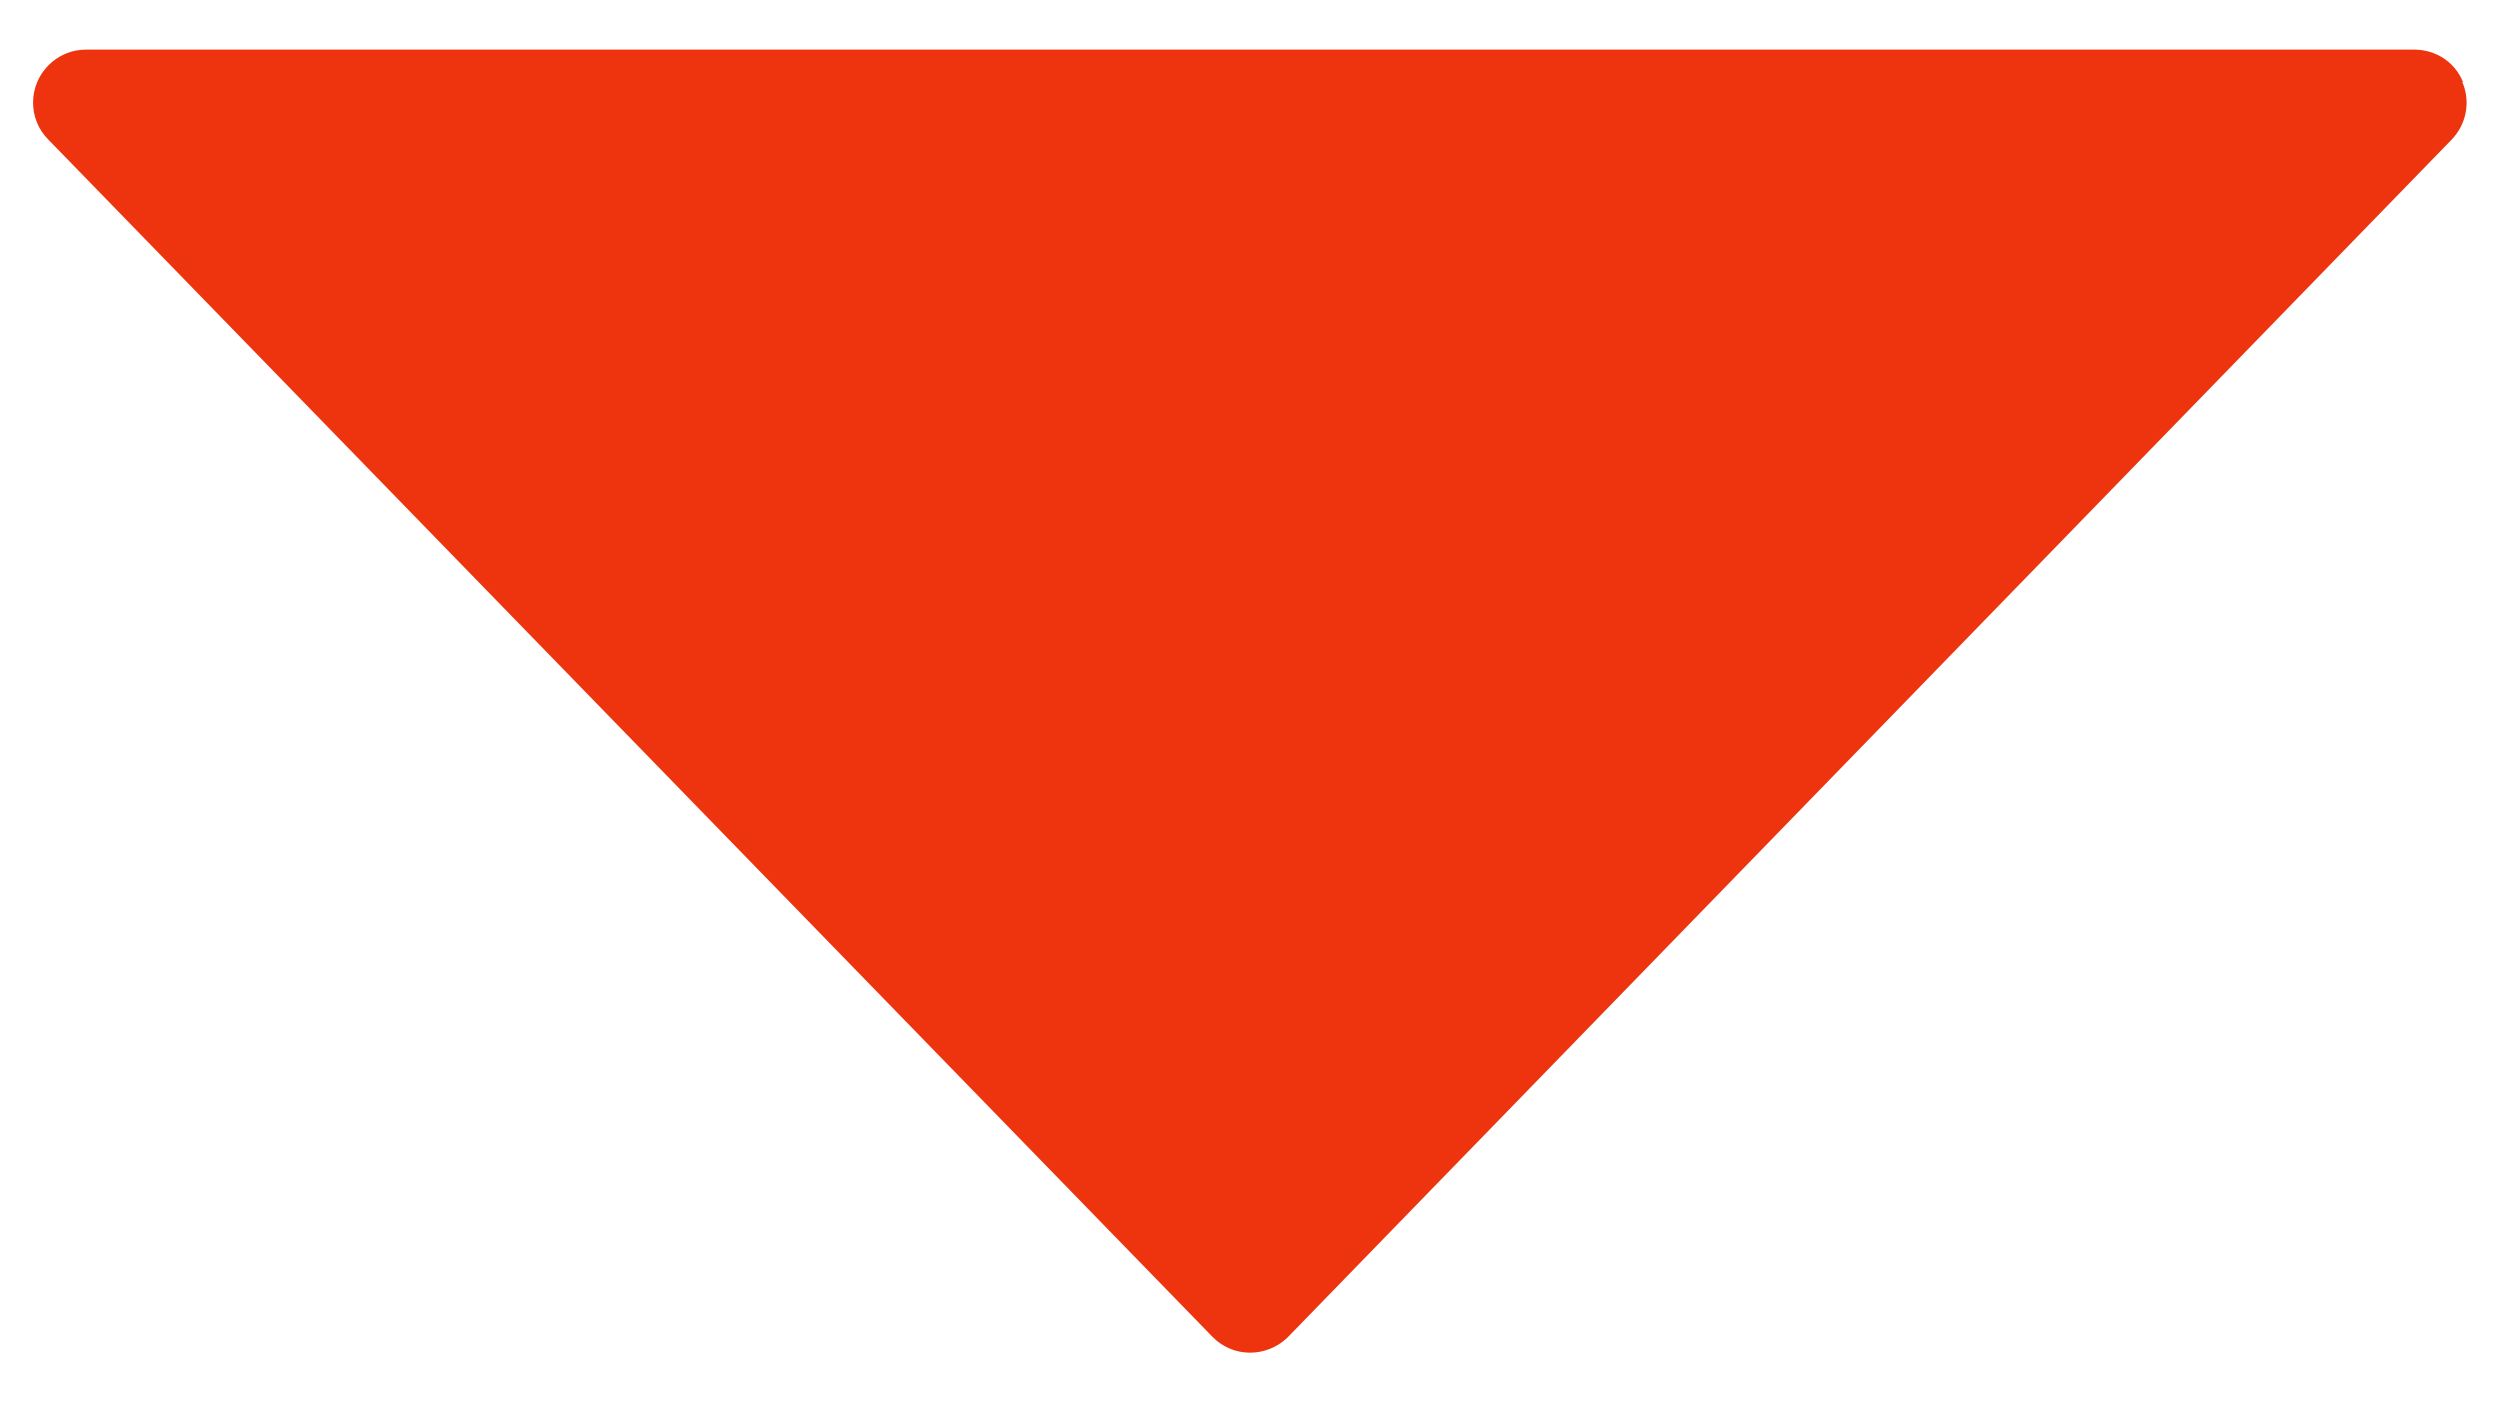 <?xml version="1.0" encoding="UTF-8"?>
<svg id="Layer_1" data-name="Layer 1" xmlns="http://www.w3.org/2000/svg" version="1.1" viewBox="0 0 378 212">
  <defs>
    <style>
      .cls-1 {
        fill: #ed340f;
        stroke-width: 0px;
      }
    </style>
  </defs>
  <path class="cls-1" d="M372.4,12.4c-1.2-3-4.1-4.9-7.4-4.9H13c-4.4,0-8,3.6-8,8,0,2.1.8,4.1,2.3,5.6l176,181c3.1,3.2,8.1,3.2,11.3.2,0,0,.1-.1.2-.2L370.7,21.1c2.2-2.3,2.9-5.7,1.6-8.7h0Z"/>
</svg>